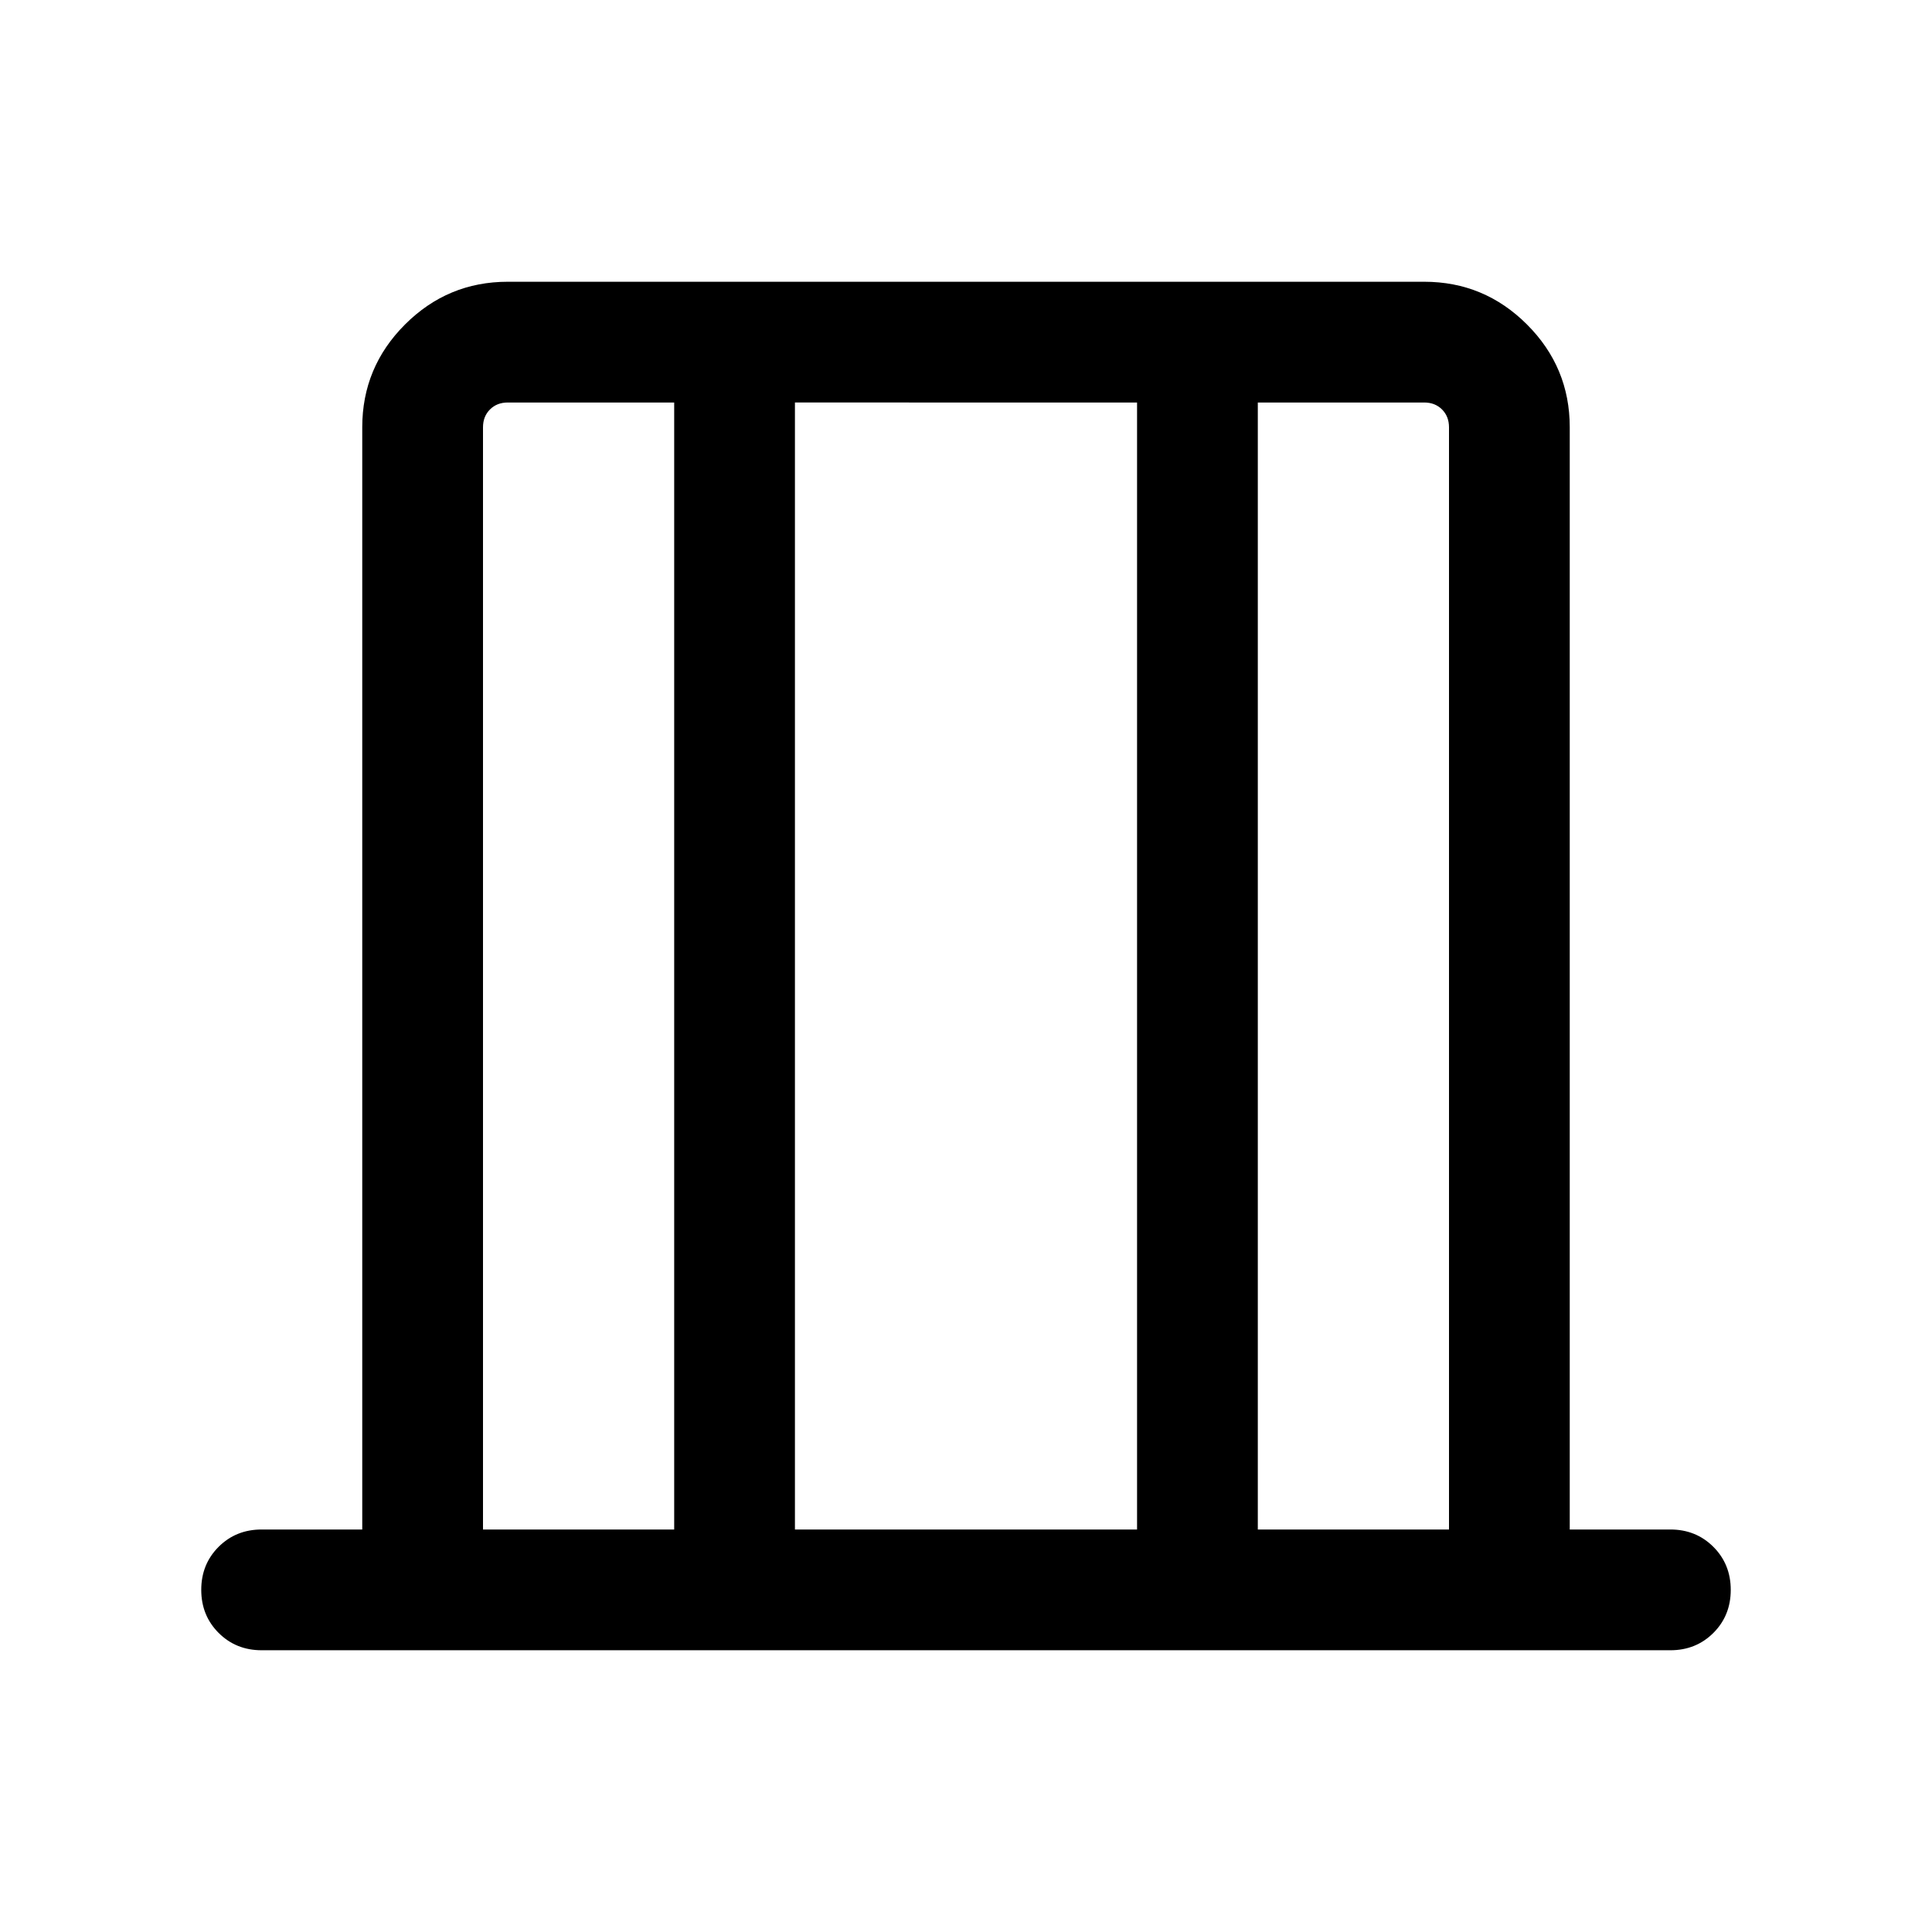 <svg xmlns="http://www.w3.org/2000/svg" height="24" viewBox="0 -960 960 960" width="24"><path d="M130.001-140.001q-12.75 0-21.375-8.629t-8.625-21.384q0-12.756 8.625-21.371Q117.251-200 130.001-200h50v-547.691q0-29.827 21.241-51.067 21.24-21.241 51.067-21.241h455.382q29.827 0 51.067 21.241 21.241 21.24 21.241 51.067V-200h50q12.75 0 21.375 8.629 8.625 8.628 8.625 21.384 0 12.755-8.625 21.37-8.625 8.616-21.375 8.616H130.001ZM240-200h95.001v-560h-82.692q-5.385 0-8.847 3.462-3.462 3.462-3.462 8.847V-200Zm155 0h170v-560H395v560Zm229.999 0H720v-547.691q0-5.385-3.462-8.847-3.462-3.462-8.847-3.462h-82.692v560ZM240-200v-560 560Zm480 0v-560 560Z"/></svg>